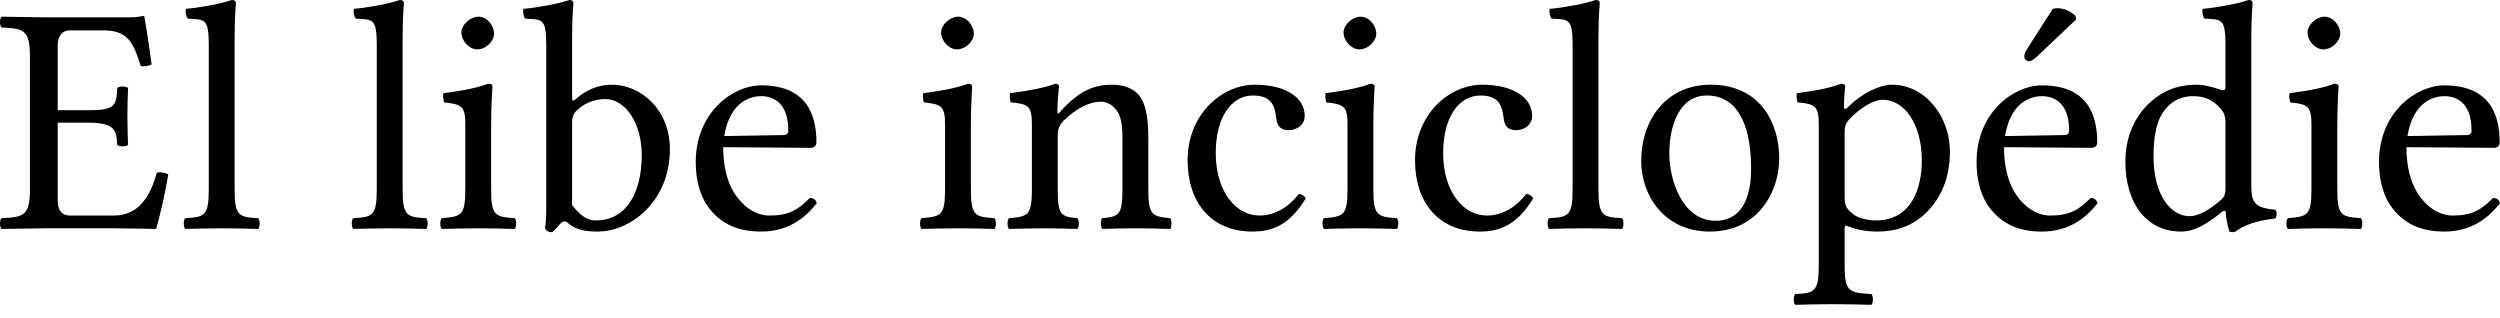 <?xml version="1.0" encoding="UTF-8"?>
<svg width="110px" height="14px" viewBox="0 0 110 14" version="1.1" xmlns="http://www.w3.org/2000/svg" xmlns:xlink="http://www.w3.org/1999/xlink">
    <title>pcd-tagline</title>
    <g id="Page-1" stroke="none" stroke-width="1" fill="none" fill-rule="evenodd">
        <path d="M3.85,4.85 L2.54,4.85 L2.54,1.972 C2.54,1.626 2.713,1.338 3.058,1.338 L4.569,1.338 C5.648,1.338 5.879,1.914 6.195,2.907 C6.368,2.936 6.526,2.907 6.67,2.835 C6.598,2.245 6.382,0.863 6.354,0.748 C6.354,0.72 6.339,0.705 6.296,0.705 C6.051,0.748 5.936,0.763 5.591,0.763 L1.921,0.763 C1.921,0.763 0.784,0.748 0.065,0.734 C-0.022,0.82 -0.022,1.122 0.065,1.209 C1.072,1.252 1.317,1.324 1.317,2.518 L1.317,8.289 C1.317,9.484 1.072,9.556 0.065,9.599 C-0.022,9.685 -0.022,9.987 0.065,10.074 C0.77,10.059 1.936,10.045 1.936,10.045 L5.03,10.045 C5.72,10.045 6.872,10.074 6.872,10.074 C7.073,9.354 7.289,8.404 7.404,7.67 C7.246,7.598 7.088,7.555 6.9,7.598 C6.613,8.635 6.109,9.484 5.015,9.484 L3.058,9.484 C2.741,9.484 2.54,9.253 2.54,8.865 L2.54,5.397 L3.85,5.397 C5.073,5.397 5.116,5.728 5.159,6.375 C5.246,6.462 5.548,6.462 5.634,6.375 C5.62,5.872 5.605,5.598 5.605,5.109 C5.605,4.619 5.62,4.303 5.634,3.871 C5.548,3.785 5.246,3.785 5.159,3.871 C5.116,4.663 5.073,4.85 3.85,4.85 M9.186,8.289 C9.186,9.484 9.028,9.556 8.15,9.599 C8.064,9.685 8.064,9.987 8.15,10.074 C8.754,10.059 9.129,10.045 9.762,10.045 C10.381,10.045 10.74,10.059 11.359,10.074 C11.446,9.987 11.446,9.685 11.359,9.599 C10.481,9.556 10.323,9.484 10.323,8.289 L10.323,1.655 C10.323,0.72 10.381,0.144 10.381,0.144 C10.381,0.043 10.323,-2.66453526e-15 10.194,-2.66453526e-15 C9.834,0.144 8.754,0.345 8.179,0.389 C8.15,0.504 8.179,0.734 8.265,0.82 C9.013,0.863 9.186,0.792 9.186,2 L9.186,8.289 M16.578,8.289 C16.578,9.484 16.42,9.556 15.542,9.599 C15.456,9.685 15.456,9.987 15.542,10.074 C16.147,10.059 16.521,10.045 17.154,10.045 C17.773,10.045 18.133,10.059 18.751,10.074 C18.838,9.987 18.838,9.685 18.751,9.599 C17.874,9.556 17.715,9.484 17.715,8.289 L17.715,1.655 C17.715,0.72 17.773,0.144 17.773,0.144 C17.773,0.043 17.715,-2.66453526e-15 17.586,-2.66453526e-15 C17.226,0.144 16.147,0.345 15.571,0.389 C15.542,0.504 15.571,0.734 15.657,0.82 C16.406,0.863 16.578,0.792 16.578,2 L16.578,8.289 M20.301,1.425 C20.301,1.799 20.646,2.173 20.992,2.173 C21.395,2.173 21.74,1.799 21.74,1.482 C21.74,1.137 21.438,0.734 21.049,0.734 C20.704,0.734 20.301,1.079 20.301,1.425 M21.61,8.289 L21.61,5.425 C21.61,4.706 21.668,3.785 21.668,3.785 C21.668,3.727 21.596,3.684 21.481,3.684 C21.064,3.842 20.502,3.972 19.509,4.101 C19.481,4.188 19.509,4.418 19.538,4.504 C20.315,4.591 20.474,4.663 20.474,5.483 L20.474,8.289 C20.474,9.484 20.315,9.527 19.437,9.599 C19.351,9.685 19.351,9.987 19.437,10.074 C20.042,10.059 20.416,10.045 21.049,10.045 C21.668,10.045 22.028,10.059 22.647,10.074 C22.733,9.987 22.733,9.685 22.647,9.599 C21.769,9.541 21.61,9.484 21.61,8.289 M25.417,4.821 C25.791,4.49 26.223,4.36 26.64,4.36 C27.518,4.36 28.237,5.425 28.237,6.821 C28.237,8.462 27.575,9.7 26.208,9.7 C25.762,9.7 25.46,9.383 25.172,9.023 L25.172,5.425 C25.172,5.123 25.23,4.994 25.417,4.821 M25.316,4.375 C25.215,4.461 25.172,4.432 25.172,4.303 L25.172,1.655 C25.172,0.72 25.23,0.144 25.23,0.144 C25.23,0.043 25.172,-2.66453526e-15 25.043,-2.66453526e-15 C24.683,0.144 23.603,0.345 23.028,0.389 C22.999,0.504 23.028,0.734 23.114,0.82 C23.862,0.863 24.035,0.792 24.035,2 L24.035,9.023 C24.035,9.584 24.021,9.843 23.978,10.045 C24.05,10.16 24.121,10.218 24.294,10.218 C24.381,10.146 24.524,10.002 24.625,9.872 C24.783,9.7 24.87,9.7 25.028,9.843 C25.345,10.117 25.776,10.189 26.295,10.189 C27.762,10.189 29.475,8.85 29.475,6.562 C29.475,4.807 28.18,3.727 26.928,3.727 C26.309,3.727 25.762,3.972 25.316,4.375 M31.865,5.987 C32.138,4.36 33.145,4.231 33.491,4.231 C34.038,4.231 34.685,4.533 34.685,5.742 C34.685,5.872 34.628,5.943 34.469,5.943 L31.865,5.987 M35.635,8.707 C35.102,9.253 34.685,9.484 33.85,9.484 C33.332,9.484 32.728,9.181 32.282,8.447 C31.994,7.973 31.821,7.311 31.821,6.476 L35.649,6.505 C35.822,6.505 35.923,6.418 35.923,6.26 C35.923,5.051 35.491,3.756 33.491,3.756 C32.239,3.756 30.612,4.95 30.612,7.138 C30.612,7.944 30.814,8.721 31.289,9.268 C31.778,9.843 32.455,10.189 33.491,10.189 C34.584,10.189 35.362,9.685 35.937,8.937 C35.894,8.793 35.808,8.721 35.635,8.707 M41.41,1.425 C41.41,1.799 41.755,2.173 42.1,2.173 C42.503,2.173 42.849,1.799 42.849,1.482 C42.849,1.137 42.546,0.734 42.158,0.734 C41.812,0.734 41.41,1.079 41.41,1.425 M42.719,8.289 L42.719,5.425 C42.719,4.706 42.777,3.785 42.777,3.785 C42.777,3.727 42.705,3.684 42.59,3.684 C42.172,3.842 41.611,3.972 40.618,4.101 C40.589,4.188 40.618,4.418 40.647,4.504 C41.424,4.591 41.582,4.663 41.582,5.483 L41.582,8.289 C41.582,9.484 41.424,9.527 40.546,9.599 C40.46,9.685 40.46,9.987 40.546,10.074 C41.15,10.059 41.525,10.045 42.158,10.045 C42.777,10.045 43.136,10.059 43.755,10.074 C43.842,9.987 43.842,9.685 43.755,9.599 C42.877,9.541 42.719,9.484 42.719,8.289 M46.669,4.893 C46.626,4.95 46.525,5.094 46.525,4.893 C46.525,4.461 46.597,3.799 46.597,3.799 C46.597,3.727 46.54,3.684 46.425,3.684 C46.022,3.842 45.432,3.972 44.439,4.101 C44.41,4.188 44.439,4.418 44.467,4.504 C45.245,4.576 45.403,4.648 45.403,5.483 L45.403,8.289 C45.403,9.469 45.259,9.527 44.395,9.599 C44.309,9.685 44.309,9.987 44.395,10.074 C44.985,10.059 45.36,10.045 45.978,10.045 C46.54,10.045 46.799,10.059 47.403,10.074 C47.489,9.987 47.489,9.685 47.403,9.599 C46.669,9.527 46.54,9.469 46.54,8.289 L46.54,5.929 C46.54,5.627 46.669,5.454 46.784,5.325 C47.331,4.792 47.892,4.476 48.454,4.476 C48.742,4.476 49.044,4.663 49.216,4.994 C49.36,5.281 49.389,5.67 49.389,6.102 L49.389,8.289 C49.389,9.469 49.245,9.527 48.497,9.599 C48.425,9.685 48.425,9.987 48.497,10.074 C49.101,10.059 49.389,10.045 49.965,10.045 C50.555,10.045 50.871,10.059 51.49,10.074 C51.562,9.987 51.562,9.685 51.49,9.599 C50.684,9.527 50.526,9.469 50.526,8.289 L50.526,6.145 C50.526,5.353 50.468,4.663 50.137,4.217 C49.893,3.9 49.447,3.727 48.943,3.727 C48.238,3.727 47.547,3.914 46.669,4.893 M57.45,8.735 C57.393,8.606 57.278,8.548 57.148,8.534 C56.659,9.167 56.04,9.484 55.421,9.484 C54.371,9.484 53.493,8.419 53.493,6.735 C53.493,5.152 54.184,4.202 55.133,4.202 C55.982,4.202 56.098,4.706 56.155,5.21 C56.198,5.598 56.4,5.728 56.702,5.728 C57.004,5.728 57.407,5.541 57.407,5.094 C57.407,4.303 56.587,3.727 55.205,3.727 C53.781,3.727 52.255,5.008 52.255,7.052 C52.255,8.908 53.291,10.189 55.105,10.189 C55.968,10.189 56.731,9.915 57.45,8.735 M59.117,1.425 C59.117,1.799 59.463,2.173 59.808,2.173 C60.211,2.173 60.556,1.799 60.556,1.482 C60.556,1.137 60.254,0.734 59.865,0.734 C59.52,0.734 59.117,1.079 59.117,1.425 M60.427,8.289 L60.427,5.425 C60.427,4.706 60.484,3.785 60.484,3.785 C60.484,3.727 60.412,3.684 60.297,3.684 C59.88,3.842 59.319,3.972 58.326,4.101 C58.297,4.188 58.326,4.418 58.354,4.504 C59.132,4.591 59.29,4.663 59.29,5.483 L59.29,8.289 C59.29,9.484 59.132,9.527 58.254,9.599 C58.167,9.685 58.167,9.987 58.254,10.074 C58.858,10.059 59.232,10.045 59.865,10.045 C60.484,10.045 60.844,10.059 61.463,10.074 C61.549,9.987 61.549,9.685 61.463,9.599 C60.585,9.541 60.427,9.484 60.427,8.289 M67.457,8.735 C67.399,8.606 67.284,8.548 67.154,8.534 C66.665,9.167 66.046,9.484 65.427,9.484 C64.377,9.484 63.499,8.419 63.499,6.735 C63.499,5.152 64.19,4.202 65.14,4.202 C65.989,4.202 66.104,4.706 66.161,5.21 C66.204,5.598 66.406,5.728 66.708,5.728 C67.01,5.728 67.413,5.541 67.413,5.094 C67.413,4.303 66.593,3.727 65.212,3.727 C63.787,3.727 62.261,5.008 62.261,7.052 C62.261,8.908 63.298,10.189 65.111,10.189 C65.974,10.189 66.737,9.915 67.457,8.735 M69.195,8.289 C69.195,9.484 69.037,9.556 68.159,9.599 C68.073,9.685 68.073,9.987 68.159,10.074 C68.764,10.059 69.138,10.045 69.771,10.045 C70.39,10.045 70.75,10.059 71.368,10.074 C71.455,9.987 71.455,9.685 71.368,9.599 C70.491,9.556 70.332,9.484 70.332,8.289 L70.332,1.655 C70.332,0.72 70.39,0.144 70.39,0.144 C70.39,0.043 70.332,-2.66453526e-15 70.203,-2.66453526e-15 C69.843,0.144 68.764,0.345 68.188,0.389 C68.159,0.504 68.188,0.734 68.274,0.82 C69.023,0.863 69.195,0.792 69.195,2 L69.195,8.289 M72.213,7.095 C72.213,8.563 73.206,10.189 75.235,10.189 C77.379,10.189 78.286,8.404 78.286,6.965 C78.286,5.469 77.494,3.727 75.264,3.727 C73.321,3.727 72.213,5.267 72.213,7.095 M75.105,4.202 C76.343,4.202 77.048,5.31 77.048,7.426 C77.048,9.325 76.17,9.714 75.494,9.714 C73.997,9.714 73.45,7.872 73.45,6.764 C73.45,5.512 73.896,4.202 75.105,4.202 M81.393,5.224 C81.839,4.763 82.415,4.389 82.846,4.389 C83.767,4.389 84.559,5.425 84.559,7.052 C84.559,8.232 84.141,9.7 82.53,9.7 C82.271,9.7 81.767,9.628 81.508,9.397 C81.206,9.138 81.163,9.066 81.163,8.534 L81.163,5.857 C81.163,5.555 81.206,5.425 81.393,5.224 M81.278,4.749 C81.22,4.807 81.134,4.821 81.134,4.706 C81.134,4.188 81.191,3.785 81.191,3.785 C81.191,3.727 81.119,3.684 81.004,3.684 C80.601,3.842 80.054,3.972 79.061,4.101 C79.033,4.188 79.061,4.418 79.09,4.504 C79.867,4.576 80.026,4.663 80.026,5.483 L80.026,11.628 C80.026,12.822 79.867,12.894 78.99,12.937 C78.903,13.024 78.903,13.326 78.99,13.412 C79.594,13.398 79.968,13.384 80.601,13.384 C81.278,13.384 81.724,13.398 82.343,13.412 C82.429,13.326 82.429,13.024 82.343,12.937 C81.321,12.88 81.163,12.822 81.163,11.628 L81.163,10.074 C81.163,9.887 81.206,9.915 81.364,9.973 C81.709,10.117 82.156,10.189 82.616,10.189 C83.422,10.189 84.141,9.944 84.731,9.383 C85.408,8.721 85.796,7.829 85.796,6.663 C85.796,5.138 84.717,3.727 83.249,3.727 C82.717,3.727 81.925,4.087 81.278,4.749 M90.321,0.389 L89.227,2.101 C89.112,2.288 89.069,2.346 89.069,2.504 C89.069,2.605 89.17,2.691 89.27,2.691 C89.371,2.691 89.486,2.634 89.702,2.418 L91.357,0.849 L91.314,0.691 C90.983,0.374 90.609,0.36 90.522,0.36 C90.45,0.36 90.364,0.374 90.321,0.389 M88.22,5.987 C88.493,4.36 89.501,4.231 89.846,4.231 C90.393,4.231 91.04,4.533 91.04,5.742 C91.04,5.872 90.983,5.943 90.824,5.943 L88.22,5.987 M91.99,8.707 C91.458,9.253 91.04,9.484 90.206,9.484 C89.688,9.484 89.083,9.181 88.637,8.447 C88.349,7.973 88.177,7.311 88.177,6.476 L92.005,6.505 C92.177,6.505 92.278,6.418 92.278,6.26 C92.278,5.051 91.846,3.756 89.846,3.756 C88.594,3.756 86.968,4.95 86.968,7.138 C86.968,7.944 87.169,8.721 87.644,9.268 C88.133,9.843 88.81,10.189 89.846,10.189 C90.94,10.189 91.717,9.685 92.292,8.937 C92.249,8.793 92.163,8.721 91.99,8.707 M97.921,8.26 C97.921,8.534 97.892,8.649 97.691,8.822 C97.158,9.282 96.698,9.512 96.338,9.512 C95.561,9.512 94.755,8.663 94.755,6.864 C94.755,5.828 94.957,5.253 95.172,4.95 C95.618,4.274 96.223,4.231 96.511,4.231 C97.029,4.231 97.389,4.418 97.676,4.749 C97.878,4.979 97.921,5.08 97.921,5.526 L97.921,8.26 M97.763,9.325 C97.82,9.268 97.935,9.239 97.935,9.34 C97.935,9.685 98.094,10.189 98.094,10.189 C98.209,10.232 98.252,10.218 98.367,10.189 C98.684,9.93 99.231,9.714 100.108,9.613 C100.195,9.527 100.195,9.311 100.108,9.225 C99.187,9.153 99.058,8.879 99.058,8.174 L99.058,1.655 C99.058,0.72 99.115,0.144 99.115,0.144 C99.115,0.043 99.058,-2.66453526e-15 98.928,-2.66453526e-15 C98.569,0.144 97.489,0.345 96.914,0.389 C96.885,0.504 96.914,0.734 97,0.82 C97.748,0.863 97.921,0.792 97.921,2 L97.921,3.842 C97.921,3.943 97.892,3.972 97.792,3.972 C97.734,3.972 97.144,3.727 96.669,3.727 C95.719,3.727 95.086,4.044 94.51,4.591 C93.892,5.21 93.517,6.059 93.517,7.124 C93.517,8.894 94.41,10.189 95.964,10.189 C96.525,10.189 97.058,9.901 97.763,9.325 M101.531,1.425 C101.531,1.799 101.877,2.173 102.222,2.173 C102.625,2.173 102.97,1.799 102.97,1.482 C102.97,1.137 102.668,0.734 102.279,0.734 C101.934,0.734 101.531,1.079 101.531,1.425 M102.841,8.289 L102.841,5.425 C102.841,4.706 102.898,3.785 102.898,3.785 C102.898,3.727 102.826,3.684 102.711,3.684 C102.294,3.842 101.733,3.972 100.74,4.101 C100.711,4.188 100.74,4.418 100.768,4.504 C101.546,4.591 101.704,4.663 101.704,5.483 L101.704,8.289 C101.704,9.484 101.546,9.527 100.668,9.599 C100.581,9.685 100.581,9.987 100.668,10.074 C101.272,10.059 101.646,10.045 102.279,10.045 C102.898,10.045 103.258,10.059 103.877,10.074 C103.963,9.987 103.963,9.685 103.877,9.599 C102.999,9.541 102.841,9.484 102.841,8.289 M105.927,5.987 C106.201,4.36 107.208,4.231 107.554,4.231 C108.1,4.231 108.748,4.533 108.748,5.742 C108.748,5.872 108.69,5.943 108.532,5.943 L105.927,5.987 M109.698,8.707 C109.165,9.253 108.748,9.484 107.913,9.484 C107.395,9.484 106.791,9.181 106.345,8.447 C106.057,7.973 105.884,7.311 105.884,6.476 L109.712,6.505 C109.885,6.505 109.986,6.418 109.986,6.26 C109.986,5.051 109.554,3.756 107.554,3.756 C106.302,3.756 104.675,4.95 104.675,7.138 C104.675,7.944 104.877,8.721 105.352,9.268 C105.841,9.843 106.517,10.189 107.554,10.189 C108.647,10.189 109.424,9.685 110,8.937 C109.957,8.793 109.87,8.721 109.698,8.707" id="pcd-tagline" fill="#000000" fill-rule="nonzero"></path>
    </g>
</svg>